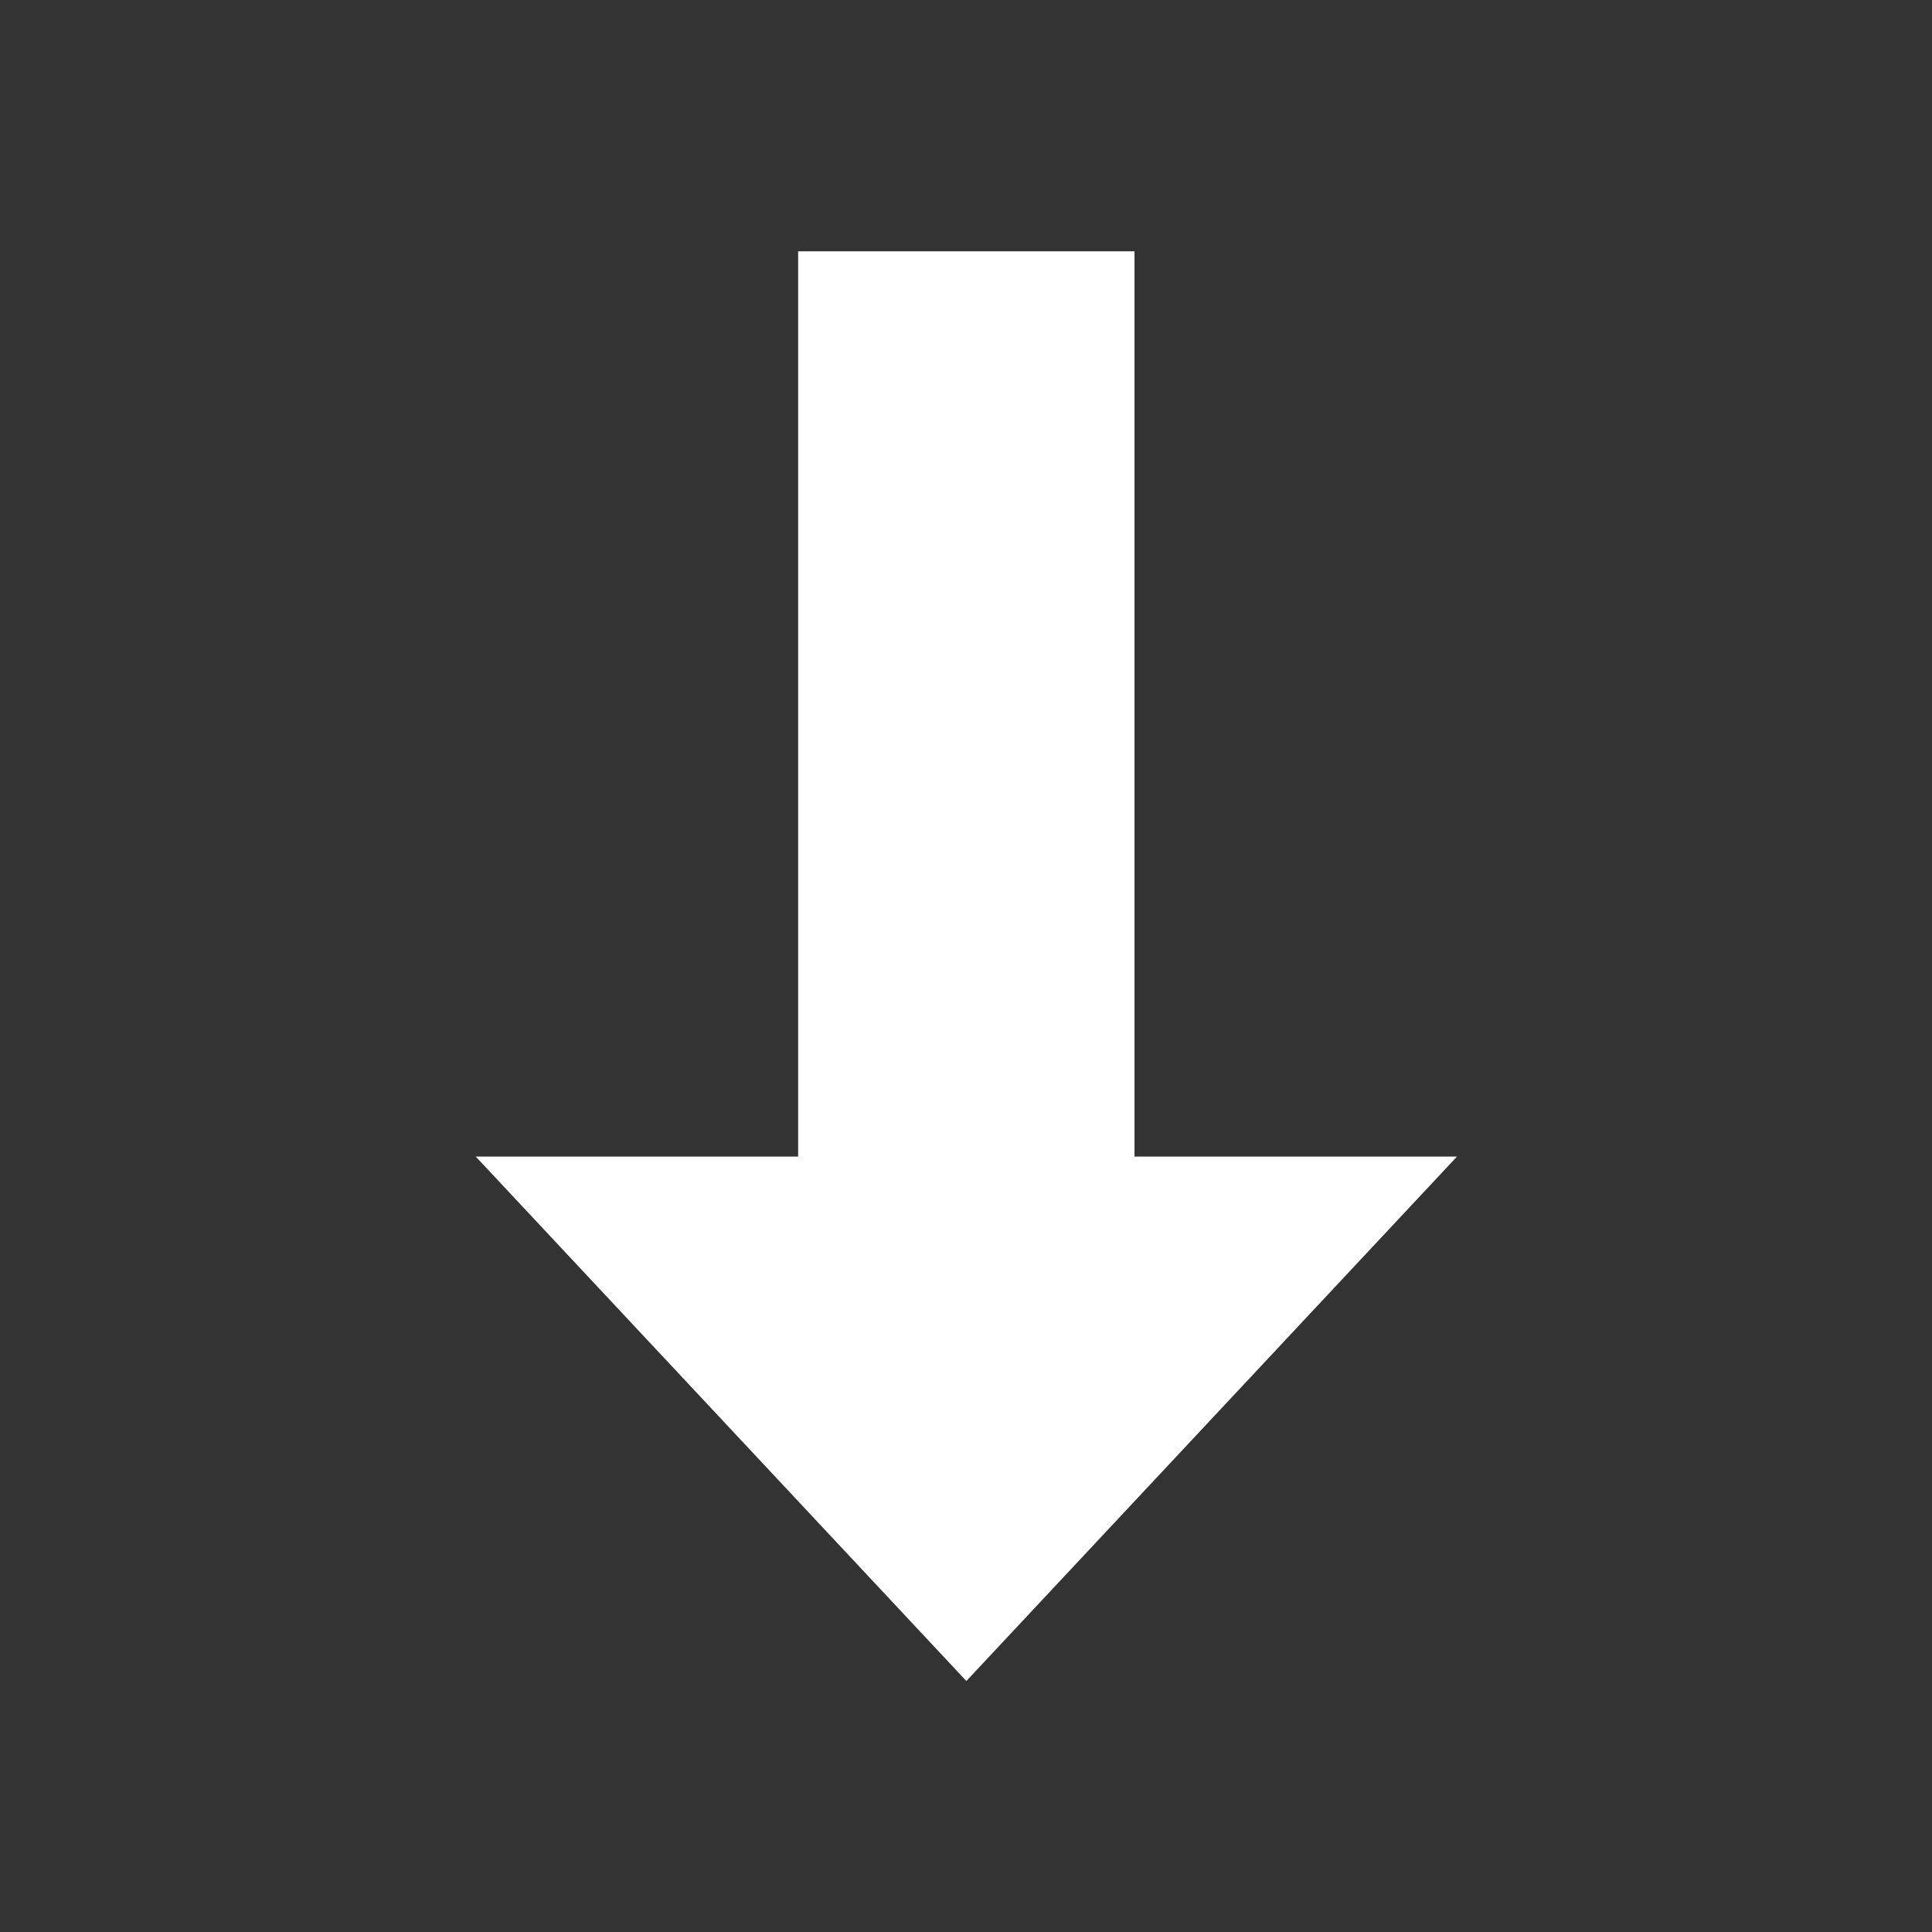 <?xml version="1.0" encoding="UTF-8" standalone="no"?>
<!DOCTYPE svg PUBLIC "-//W3C//DTD SVG 1.1//EN" "http://www.w3.org/Graphics/SVG/1.1/DTD/svg11.dtd">
<svg width="100%" height="100%" viewBox="0 0 26 26" version="1.1" xmlns="http://www.w3.org/2000/svg" xmlns:xlink="http://www.w3.org/1999/xlink" xml:space="preserve" xmlns:serif="http://www.serif.com/" style="fill-rule:evenodd;clip-rule:evenodd;stroke-linejoin:round;stroke-miterlimit:2;">
    <rect x="0" y="0" width="26" height="26" fill="#333333" stroke="none"/>
    <g transform="matrix(-1.35,1.65338e-16,-1.65338e-16,-1.35,87.074,45.263)">
        <g id="b">
            <g id="SmallRoadOneway1lane">
                <path id="Path_1060" d="M59.757,21.999L56.543,21.999L56.543,31.023L53.19,31.023L53.19,21.999L49.975,21.999L54.866,16.771L59.757,21.999Z" style="fill:white;fill-rule:nonzero;"/>
            </g>
        </g>
    </g>
</svg>
